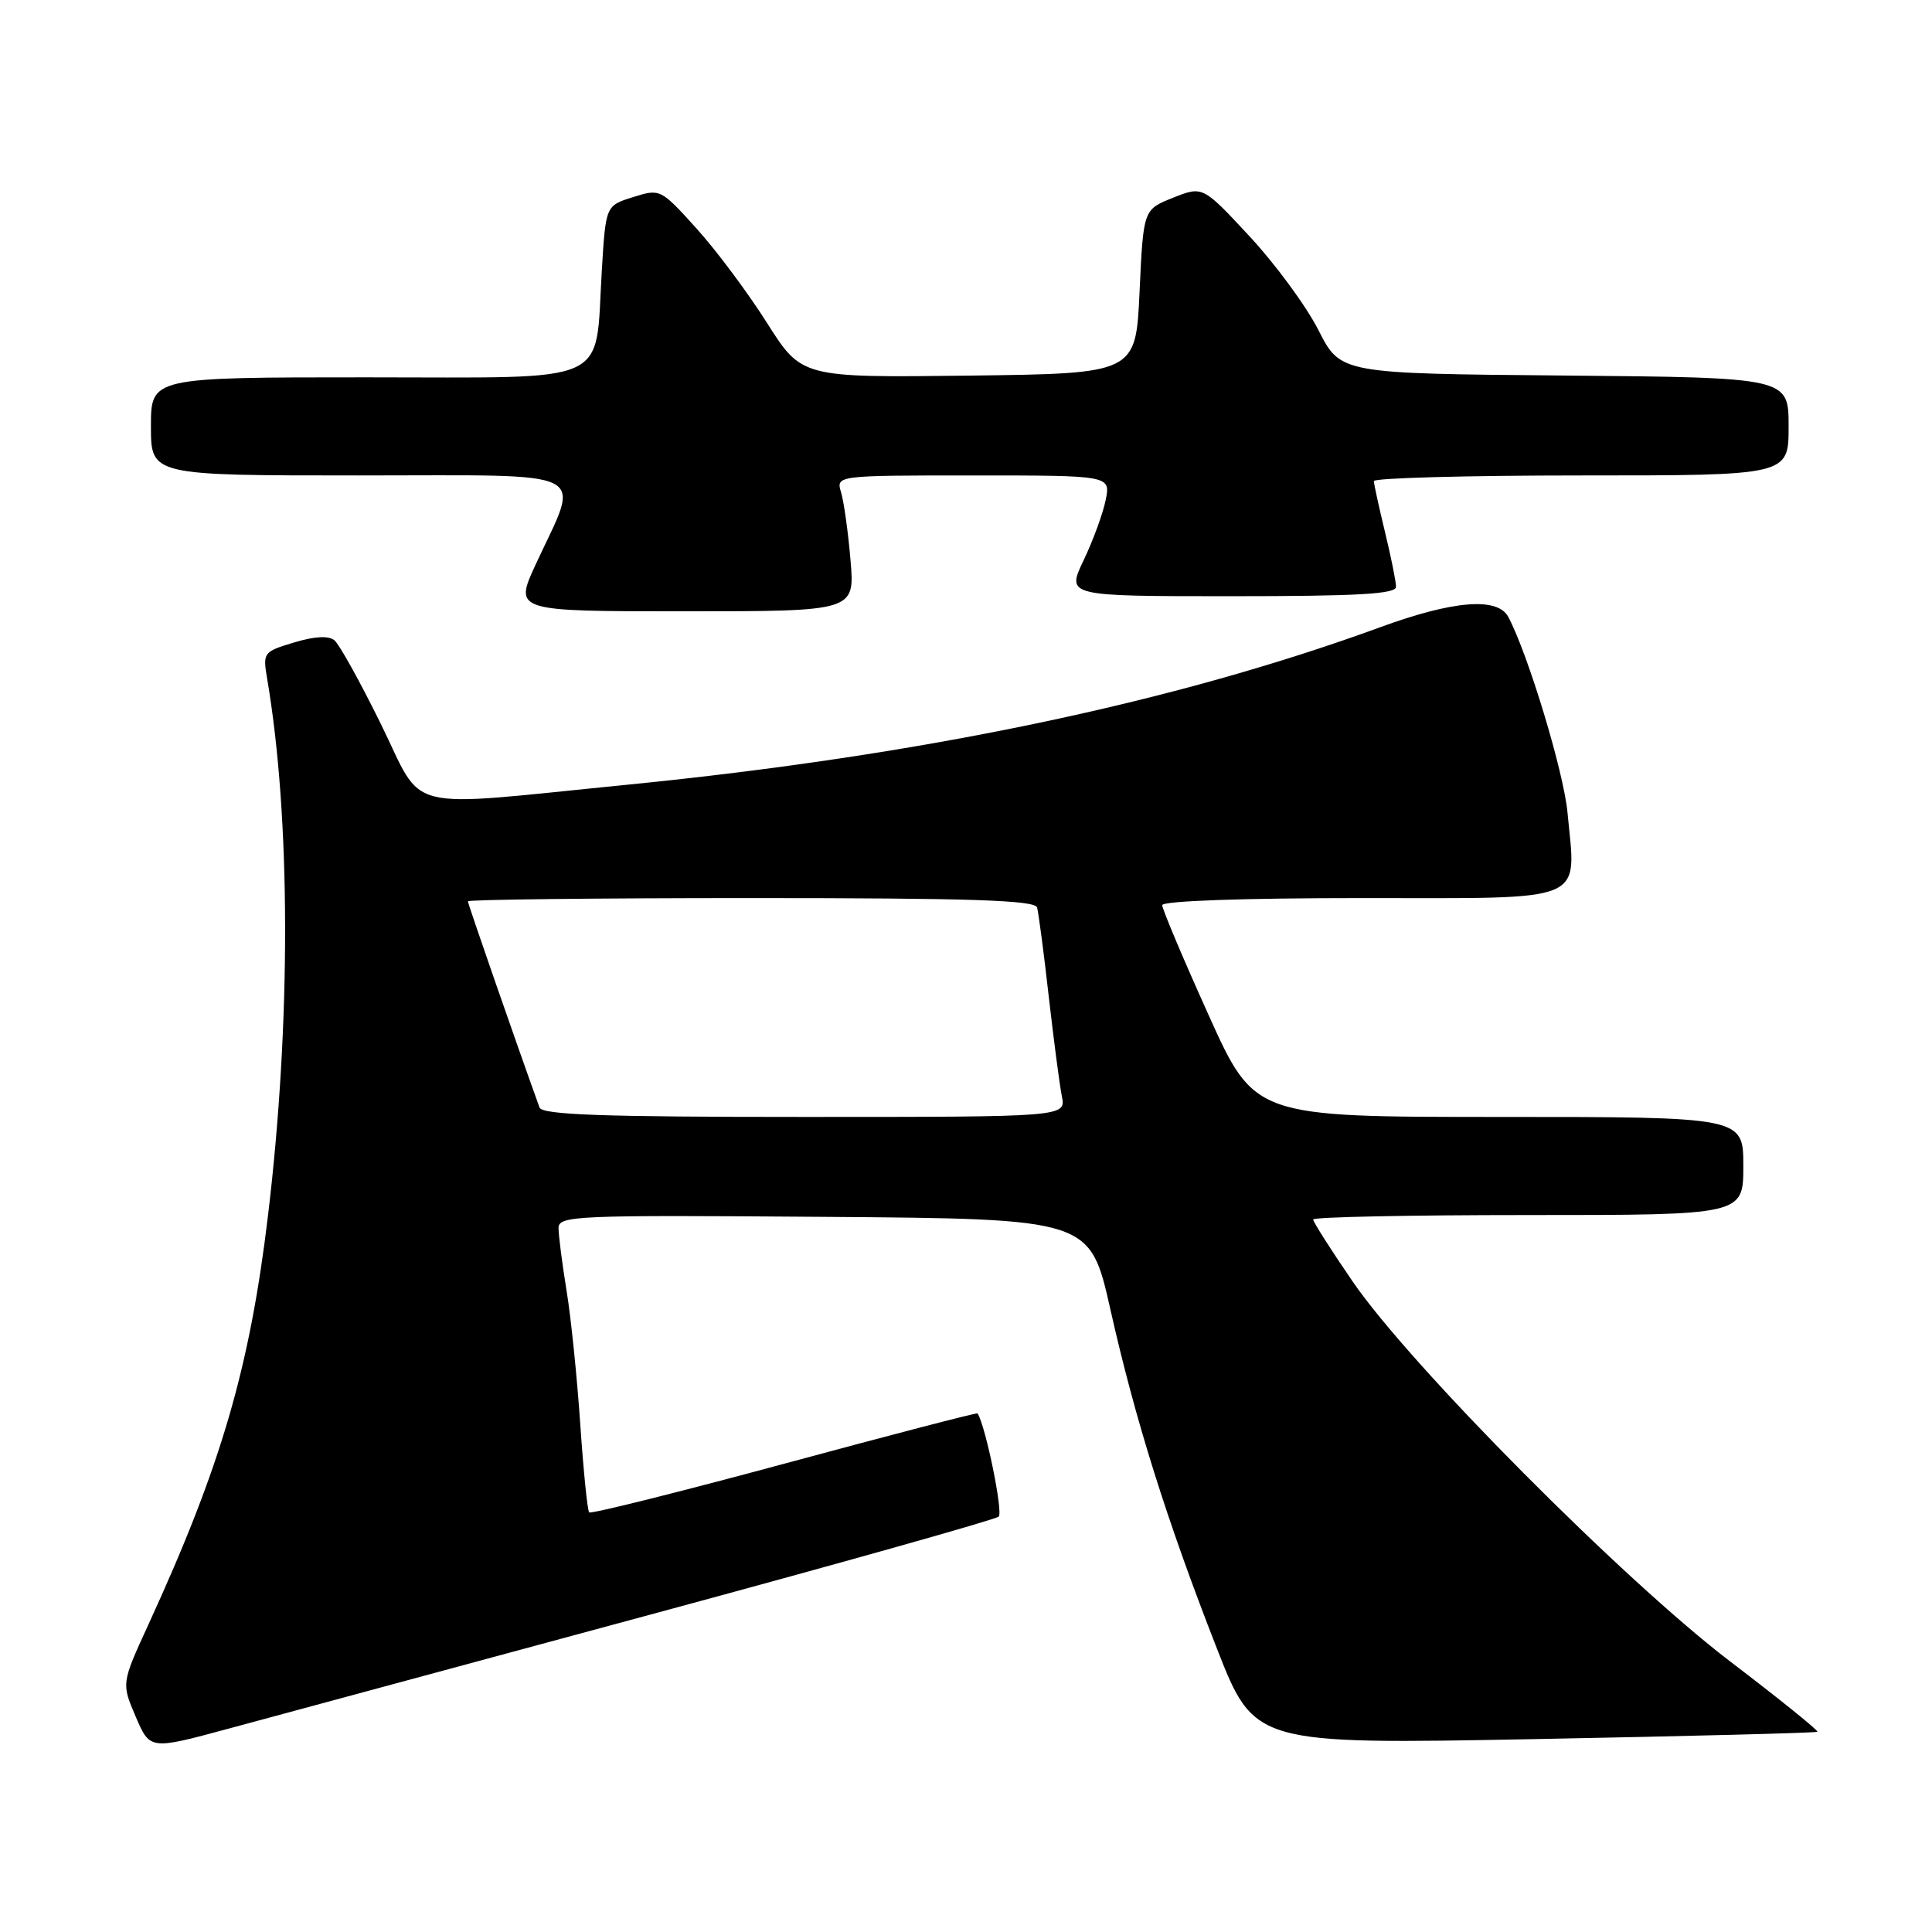 <?xml version="1.0" encoding="UTF-8" standalone="no"?>
<!DOCTYPE svg PUBLIC "-//W3C//DTD SVG 1.1//EN" "http://www.w3.org/Graphics/SVG/1.1/DTD/svg11.dtd" >
<svg xmlns="http://www.w3.org/2000/svg" xmlns:xlink="http://www.w3.org/1999/xlink" version="1.1" viewBox="0 0 256 256">
 <g >
 <path fill="currentColor"
d=" M 86.00 213.99 C 111.03 207.23 131.88 201.36 132.33 200.96 C 132.95 200.42 130.59 188.90 129.53 187.28 C 129.46 187.16 117.94 190.15 103.95 193.94 C 89.95 197.72 78.31 200.63 78.07 200.40 C 77.84 200.17 77.31 194.92 76.89 188.74 C 76.47 182.56 75.66 174.57 75.07 171.00 C 74.49 167.43 74.01 163.71 74.01 162.74 C 74.00 161.08 76.14 160.99 109.22 161.24 C 144.43 161.50 144.43 161.50 147.13 173.50 C 150.43 188.17 154.60 201.44 161.20 218.32 C 166.21 231.14 166.21 231.14 203.36 230.44 C 223.79 230.05 240.64 229.62 240.81 229.47 C 240.99 229.32 235.80 225.14 229.28 220.17 C 215.10 209.36 186.91 180.99 179.25 169.83 C 176.36 165.62 174.00 161.91 174.00 161.59 C 174.00 161.26 186.82 161.00 202.50 161.00 C 231.00 161.00 231.00 161.00 231.00 154.50 C 231.00 148.00 231.00 148.00 198.62 148.00 C 166.23 148.00 166.23 148.00 160.12 134.44 C 156.75 126.98 154.00 120.45 154.00 119.94 C 154.00 119.38 164.65 119.00 180.48 119.00 C 210.81 119.00 208.83 119.82 207.70 107.64 C 207.19 102.26 202.49 86.72 199.86 81.75 C 198.45 79.09 192.60 79.56 182.94 83.09 C 155.49 93.13 122.22 100.09 83.12 103.98 C 52.82 106.98 56.33 107.85 50.46 95.92 C 47.73 90.37 44.97 85.39 44.32 84.85 C 43.55 84.21 41.72 84.30 38.97 85.13 C 34.90 86.35 34.81 86.46 35.40 89.94 C 38.53 108.32 38.57 135.50 35.52 161.00 C 33.09 181.29 29.31 194.24 19.66 215.27 C 16.09 223.05 16.09 223.05 17.98 227.46 C 19.87 231.87 19.87 231.87 30.19 229.08 C 35.86 227.55 60.97 220.76 86.00 213.99 Z  M 112.70 74.25 C 112.39 70.54 111.82 66.49 111.45 65.25 C 110.77 63.00 110.77 63.00 128.96 63.00 C 147.16 63.00 147.16 63.00 146.51 66.25 C 146.15 68.04 144.83 71.64 143.58 74.25 C 141.31 79.00 141.31 79.00 163.15 79.00 C 179.97 79.00 185.00 78.71 184.98 77.75 C 184.98 77.06 184.32 73.80 183.52 70.50 C 182.72 67.20 182.06 64.16 182.04 63.75 C 182.02 63.34 194.38 63.00 209.50 63.00 C 237.00 63.00 237.00 63.00 237.00 56.51 C 237.00 50.03 237.00 50.03 207.32 49.76 C 177.63 49.50 177.63 49.50 174.70 43.74 C 173.09 40.57 168.98 34.98 165.57 31.31 C 159.37 24.64 159.37 24.64 155.44 26.20 C 151.50 27.77 151.50 27.77 151.00 38.64 C 150.50 49.50 150.50 49.50 128.37 49.77 C 106.23 50.04 106.23 50.04 101.62 42.77 C 99.09 38.77 94.88 33.13 92.26 30.24 C 87.54 25.02 87.47 24.99 83.88 26.12 C 80.26 27.25 80.26 27.25 79.74 35.88 C 78.81 51.24 81.54 50.00 48.52 50.00 C 20.00 50.00 20.00 50.00 20.00 56.50 C 20.00 63.00 20.00 63.00 47.61 63.00 C 79.10 63.00 76.94 61.91 71.00 74.75 C 68.11 81.00 68.11 81.00 90.69 81.00 C 113.27 81.00 113.27 81.00 112.70 74.25 Z  M 71.49 146.75 C 68.36 138.08 62.00 119.77 62.00 119.43 C 62.00 119.20 78.89 119.00 99.53 119.00 C 128.70 119.00 137.14 119.28 137.42 120.25 C 137.61 120.94 138.31 126.22 138.96 132.00 C 139.62 137.78 140.40 143.74 140.70 145.25 C 141.25 148.00 141.25 148.00 106.59 148.00 C 79.78 148.00 71.84 147.72 71.49 146.75 Z "/>
</g>
</svg>